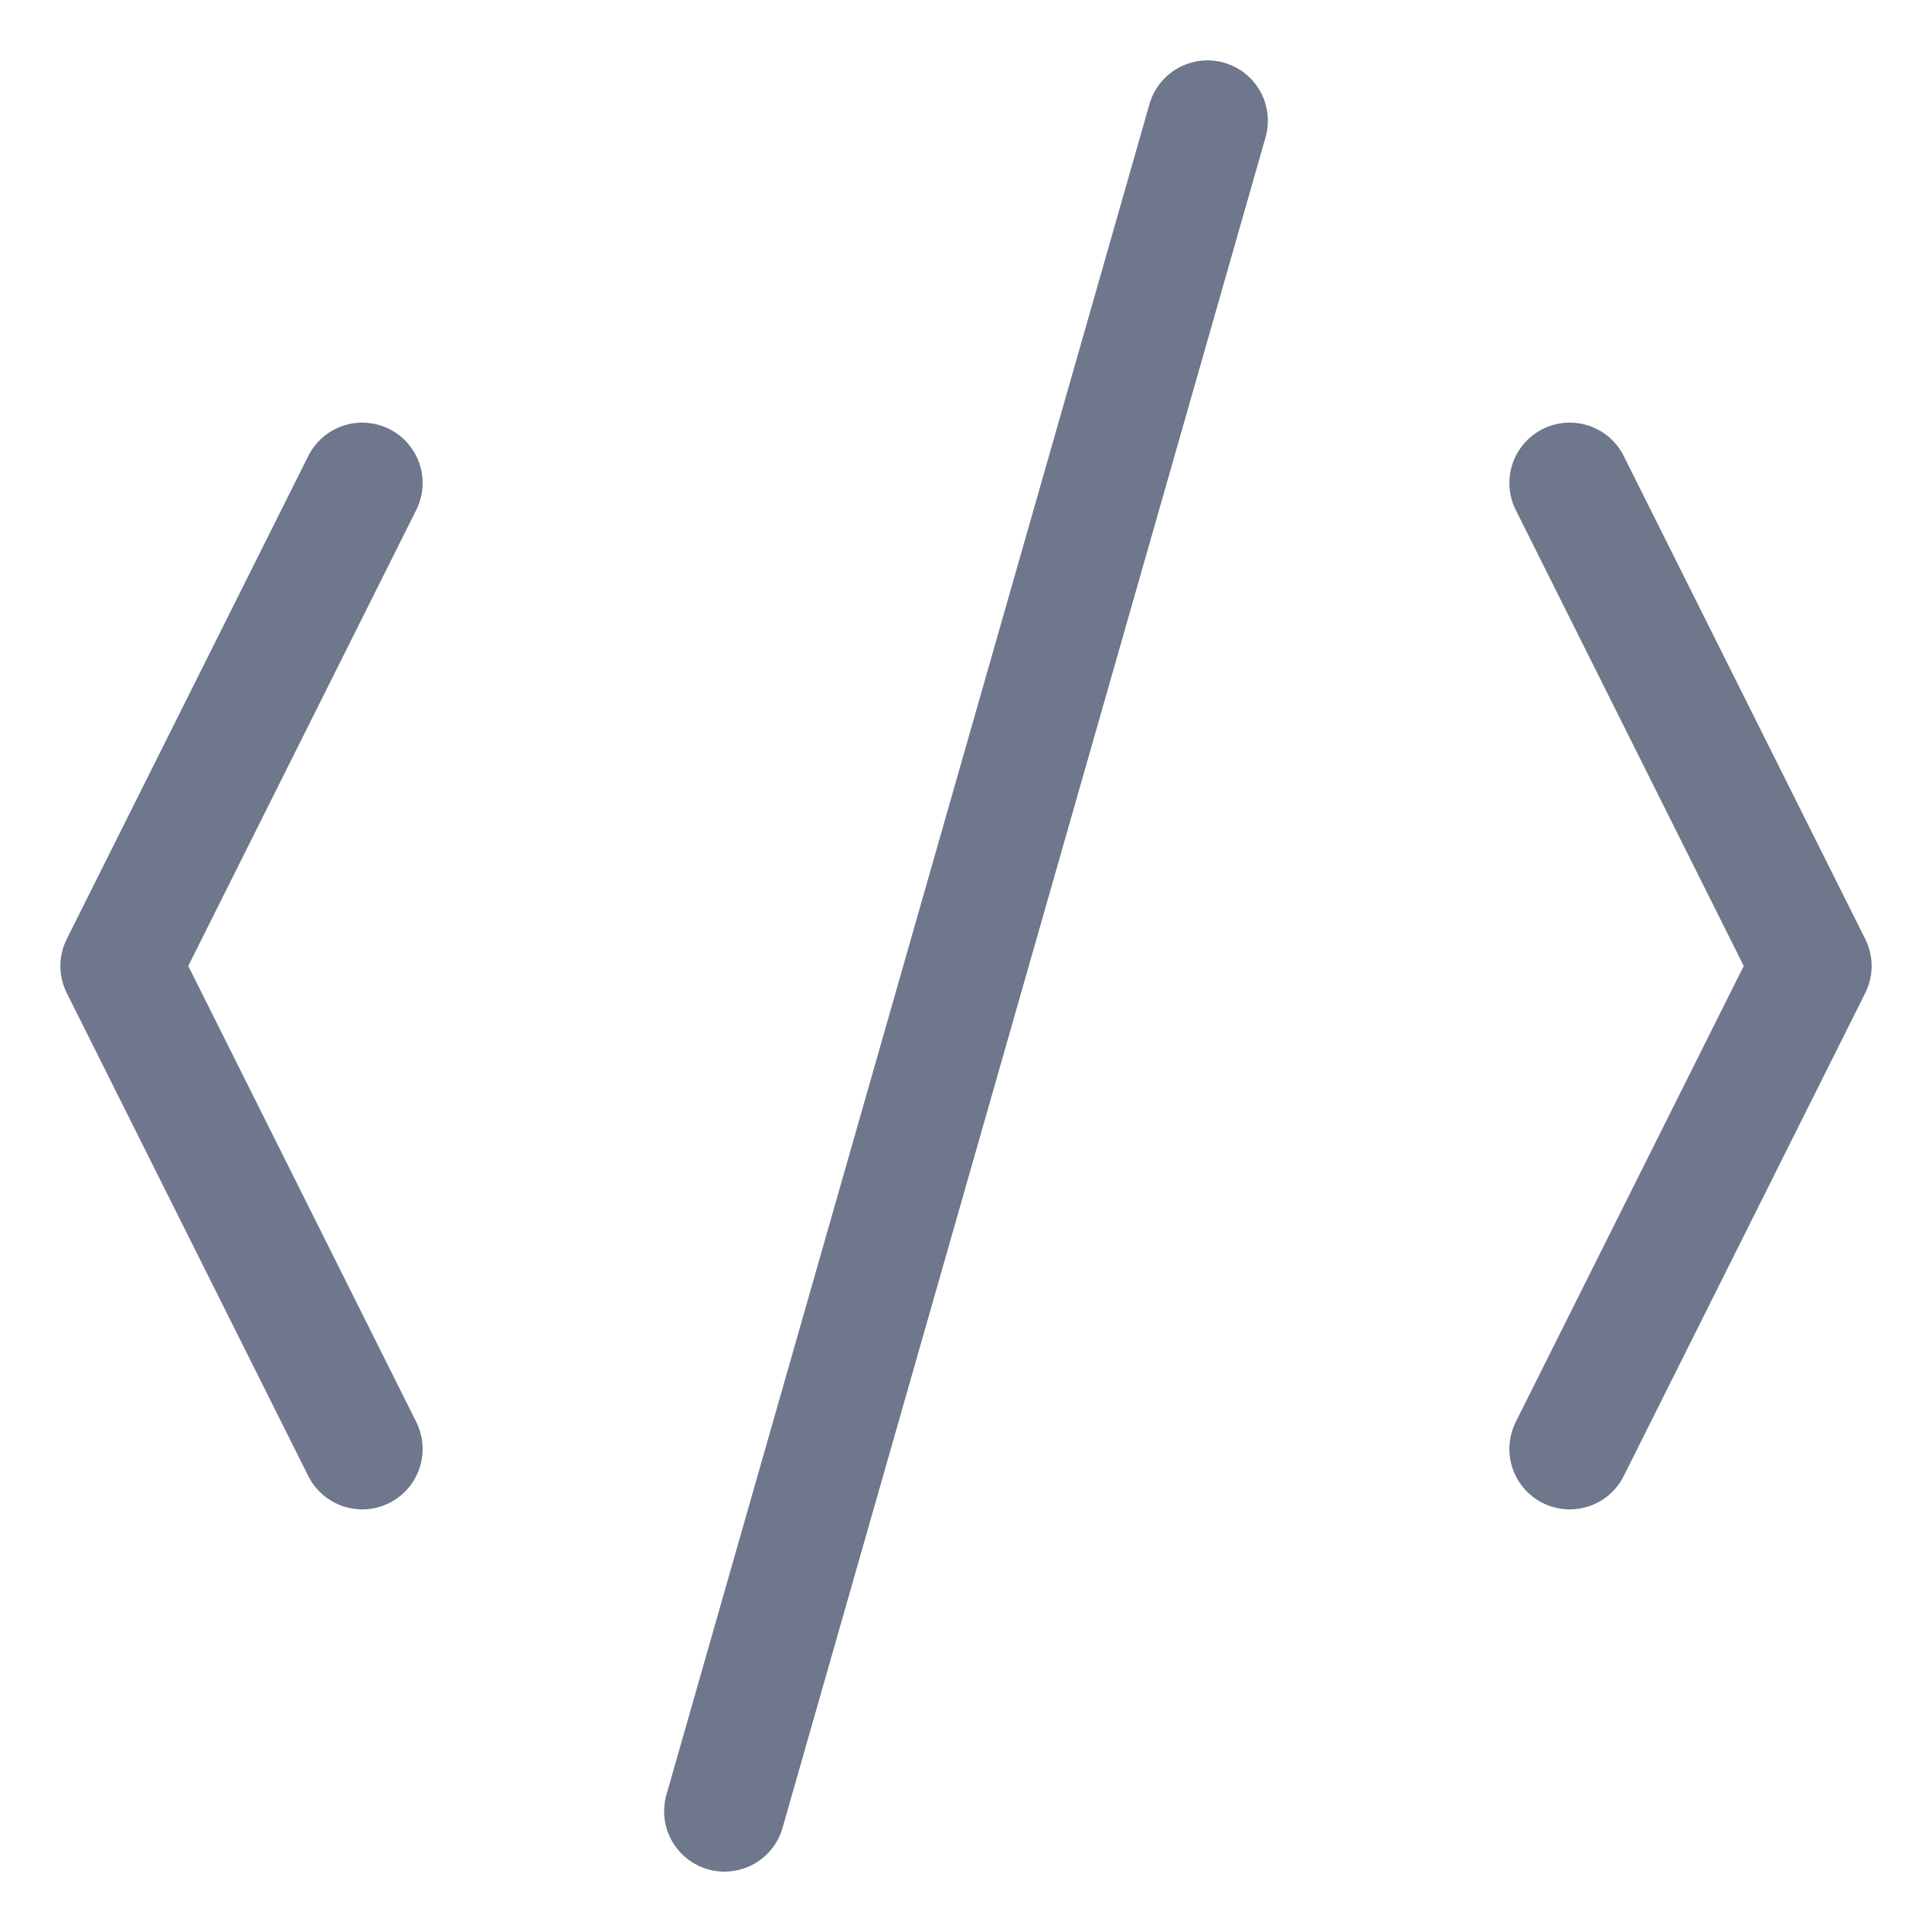 <svg width="16" height="16" viewBox="0 0 16 16" fill="none" xmlns="http://www.w3.org/2000/svg">
<g clip-path="url(#clip0_389_13064)">
<path d="M10 1L6 15" stroke="#6E778C" stroke-linecap="round" stroke-linejoin="round"/>
<path d="M3 4L1 8L3 12" stroke="#6E778C" stroke-linecap="round" stroke-linejoin="round"/>
<path d="M13 4L15 8L13 12" stroke="#6E778C" stroke-linecap="round" stroke-linejoin="round"/>
</g>
<defs>
<clipPath id="clip0_389_13064">
<rect width="16" height="16" fill="white"/>
</clipPath>
</defs>
</svg>
